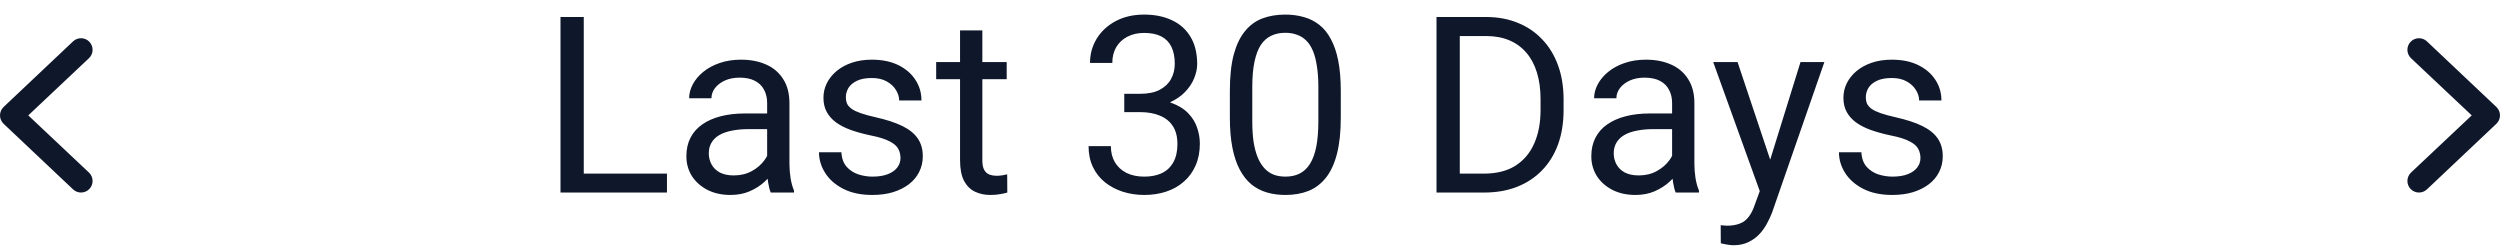 <svg width="162" height="16" viewBox="0 0 162 16" fill="none" xmlns="http://www.w3.org/2000/svg">
<g id="Property 1=Variant2">
<path id="Union" fill-rule="evenodd" clip-rule="evenodd" d="M43.219 11.25V12.477H37.828H37.531H36.32V1.102H37.828V11.25H43.219ZM49.523 11.797C49.601 11.726 49.675 11.655 49.744 11.583C49.752 11.658 49.762 11.734 49.773 11.812C49.815 12.088 49.872 12.31 49.945 12.477H51.453V12.352C51.354 12.122 51.279 11.849 51.227 11.531C51.18 11.213 51.156 10.914 51.156 10.633V6.695C51.156 6.065 51.021 5.542 50.75 5.125C50.484 4.703 50.115 4.388 49.641 4.18C49.172 3.971 48.63 3.867 48.016 3.867C47.505 3.867 47.042 3.94 46.625 4.086C46.214 4.227 45.859 4.419 45.562 4.664C45.271 4.904 45.047 5.172 44.891 5.469C44.734 5.766 44.656 6.065 44.656 6.367H46.102C46.102 6.133 46.177 5.914 46.328 5.711C46.484 5.508 46.698 5.344 46.969 5.219C47.245 5.094 47.565 5.031 47.93 5.031C48.32 5.031 48.648 5.099 48.914 5.234C49.18 5.37 49.378 5.562 49.508 5.812C49.643 6.057 49.711 6.346 49.711 6.68V7.352H48.281C47.703 7.352 47.18 7.411 46.711 7.531C46.242 7.651 45.841 7.828 45.508 8.062C45.175 8.292 44.919 8.581 44.742 8.93C44.565 9.273 44.477 9.672 44.477 10.125C44.477 10.594 44.594 11.018 44.828 11.398C45.068 11.773 45.401 12.073 45.828 12.297C46.26 12.521 46.763 12.633 47.336 12.633C47.794 12.633 48.206 12.555 48.57 12.398C48.94 12.237 49.258 12.037 49.523 11.797ZM49.523 10.398C49.599 10.298 49.661 10.198 49.711 10.1V8.367H48.516C48.104 8.367 47.737 8.401 47.414 8.469C47.091 8.531 46.82 8.628 46.602 8.758C46.383 8.888 46.216 9.052 46.102 9.25C45.987 9.443 45.93 9.669 45.93 9.93C45.93 10.195 45.99 10.438 46.109 10.656C46.229 10.875 46.409 11.05 46.648 11.18C46.893 11.305 47.193 11.367 47.547 11.367C47.99 11.367 48.38 11.273 48.719 11.086C49.057 10.898 49.325 10.669 49.523 10.398ZM58.352 10.234C58.352 10.026 58.305 9.833 58.211 9.656C58.122 9.474 57.938 9.31 57.656 9.164C57.38 9.013 56.964 8.883 56.406 8.773C55.938 8.674 55.513 8.557 55.133 8.422C54.758 8.286 54.438 8.122 54.172 7.93C53.911 7.737 53.711 7.51 53.57 7.25C53.43 6.99 53.359 6.685 53.359 6.336C53.359 6.003 53.432 5.688 53.578 5.391C53.729 5.094 53.94 4.831 54.211 4.602C54.487 4.372 54.818 4.193 55.203 4.062C55.589 3.932 56.018 3.867 56.492 3.867C57.169 3.867 57.747 3.987 58.227 4.227C58.706 4.466 59.073 4.786 59.328 5.188C59.583 5.583 59.711 6.023 59.711 6.508H58.266C58.266 6.273 58.195 6.047 58.055 5.828C57.919 5.604 57.719 5.419 57.453 5.273C57.193 5.128 56.872 5.055 56.492 5.055C56.091 5.055 55.766 5.117 55.516 5.242C55.271 5.362 55.091 5.516 54.977 5.703C54.867 5.891 54.812 6.089 54.812 6.297C54.812 6.453 54.839 6.594 54.891 6.719C54.948 6.839 55.047 6.951 55.188 7.055C55.328 7.154 55.526 7.247 55.781 7.336C56.036 7.424 56.362 7.513 56.758 7.602C57.45 7.758 58.021 7.945 58.469 8.164C58.917 8.383 59.25 8.651 59.469 8.969C59.688 9.286 59.797 9.672 59.797 10.125C59.797 10.495 59.719 10.833 59.562 11.141C59.411 11.448 59.19 11.713 58.898 11.938C58.612 12.156 58.268 12.328 57.867 12.453C57.471 12.573 57.026 12.633 56.531 12.633C55.786 12.633 55.156 12.5 54.641 12.234C54.125 11.969 53.734 11.625 53.469 11.203C53.203 10.781 53.07 10.336 53.07 9.867H54.523C54.544 10.263 54.659 10.578 54.867 10.812C55.075 11.042 55.331 11.206 55.633 11.305C55.935 11.398 56.234 11.445 56.531 11.445C56.927 11.445 57.258 11.393 57.523 11.289C57.794 11.185 58 11.042 58.141 10.859C58.281 10.677 58.352 10.469 58.352 10.234ZM65.234 4.023V5.133H63.656V10.383C63.656 10.669 63.7 10.885 63.789 11.031C63.878 11.177 63.992 11.273 64.133 11.32C64.273 11.367 64.424 11.391 64.586 11.391C64.706 11.391 64.831 11.38 64.961 11.359C65.096 11.333 65.198 11.312 65.266 11.297L65.273 12.477C65.159 12.513 65.008 12.547 64.82 12.578C64.638 12.615 64.417 12.633 64.156 12.633C63.802 12.633 63.477 12.562 63.18 12.422C62.883 12.281 62.646 12.047 62.469 11.719C62.297 11.385 62.211 10.938 62.211 10.375V5.133H60.664V4.023H62.211V1.969H63.656V4.023H65.234ZM72.852 6.078H73.883C74.388 6.078 74.805 5.995 75.133 5.828C75.466 5.656 75.713 5.424 75.875 5.133C76.042 4.836 76.125 4.503 76.125 4.133C76.125 3.695 76.052 3.328 75.906 3.031C75.76 2.734 75.542 2.51 75.25 2.359C74.958 2.208 74.588 2.133 74.141 2.133C73.734 2.133 73.375 2.214 73.062 2.375C72.755 2.531 72.513 2.755 72.336 3.047C72.164 3.339 72.078 3.682 72.078 4.078H70.633C70.633 3.5 70.779 2.974 71.07 2.5C71.362 2.026 71.771 1.648 72.297 1.367C72.828 1.086 73.443 0.945 74.141 0.945C74.828 0.945 75.43 1.068 75.945 1.312C76.461 1.552 76.862 1.911 77.148 2.391C77.435 2.865 77.578 3.456 77.578 4.164C77.578 4.451 77.51 4.758 77.375 5.086C77.245 5.409 77.039 5.711 76.758 5.992C76.51 6.245 76.194 6.458 75.811 6.631C75.835 6.639 75.859 6.648 75.883 6.656C76.357 6.828 76.729 7.057 77 7.344C77.276 7.63 77.469 7.945 77.578 8.289C77.693 8.628 77.75 8.966 77.75 9.305C77.75 9.836 77.659 10.307 77.477 10.719C77.299 11.13 77.047 11.479 76.719 11.766C76.396 12.052 76.016 12.268 75.578 12.414C75.141 12.56 74.664 12.633 74.148 12.633C73.654 12.633 73.188 12.562 72.75 12.422C72.318 12.281 71.935 12.078 71.602 11.812C71.268 11.542 71.008 11.211 70.82 10.82C70.633 10.425 70.539 9.974 70.539 9.469H71.984C71.984 9.865 72.07 10.211 72.242 10.508C72.419 10.805 72.669 11.037 72.992 11.203C73.32 11.365 73.706 11.445 74.148 11.445C74.591 11.445 74.971 11.37 75.289 11.219C75.612 11.062 75.859 10.828 76.031 10.516C76.208 10.203 76.297 9.81 76.297 9.336C76.297 8.862 76.198 8.474 76 8.172C75.802 7.865 75.521 7.638 75.156 7.492C74.797 7.341 74.372 7.266 73.883 7.266H72.852V6.953V6.398V6.078ZM86.883 5.883V7.617C86.883 8.549 86.799 9.336 86.633 9.977C86.466 10.617 86.227 11.133 85.914 11.523C85.602 11.914 85.224 12.198 84.781 12.375C84.344 12.547 83.849 12.633 83.297 12.633C82.859 12.633 82.456 12.578 82.086 12.469C81.716 12.359 81.383 12.185 81.086 11.945C80.794 11.7 80.544 11.383 80.336 10.992C80.128 10.602 79.969 10.128 79.859 9.57C79.75 9.013 79.695 8.362 79.695 7.617V5.883C79.695 4.951 79.779 4.169 79.945 3.539C80.117 2.909 80.359 2.404 80.672 2.023C80.984 1.638 81.359 1.362 81.797 1.195C82.24 1.029 82.734 0.945 83.281 0.945C83.724 0.945 84.13 1 84.5 1.109C84.875 1.214 85.208 1.383 85.5 1.617C85.792 1.846 86.039 2.154 86.242 2.539C86.451 2.919 86.609 3.385 86.719 3.938C86.828 4.49 86.883 5.138 86.883 5.883ZM85.43 7.852V5.641C85.43 5.13 85.398 4.682 85.336 4.297C85.279 3.906 85.193 3.573 85.078 3.297C84.963 3.021 84.818 2.797 84.641 2.625C84.469 2.453 84.268 2.328 84.039 2.25C83.815 2.167 83.562 2.125 83.281 2.125C82.938 2.125 82.633 2.19 82.367 2.32C82.102 2.445 81.878 2.646 81.695 2.922C81.518 3.198 81.383 3.56 81.289 4.008C81.195 4.456 81.148 5 81.148 5.641V7.852C81.148 8.362 81.177 8.812 81.234 9.203C81.297 9.594 81.388 9.932 81.508 10.219C81.628 10.5 81.773 10.732 81.945 10.914C82.117 11.096 82.315 11.232 82.539 11.32C82.768 11.404 83.021 11.445 83.297 11.445C83.651 11.445 83.961 11.378 84.227 11.242C84.492 11.107 84.713 10.896 84.891 10.609C85.073 10.318 85.208 9.945 85.297 9.492C85.385 9.034 85.43 8.487 85.43 7.852ZM96.164 12.477H94.594H93.789H93.086V1.102H93.742H94.594H96.305C97.049 1.102 97.729 1.227 98.344 1.477C98.958 1.721 99.487 2.078 99.93 2.547C100.378 3.01 100.721 3.573 100.961 4.234C101.201 4.891 101.32 5.63 101.32 6.453V7.133C101.32 7.956 101.201 8.698 100.961 9.359C100.721 10.016 100.375 10.575 99.922 11.039C99.474 11.503 98.932 11.859 98.297 12.109C97.667 12.354 96.956 12.477 96.164 12.477ZM96.164 11.25H94.594V2.336H96.305C96.867 2.336 97.365 2.427 97.797 2.609C98.234 2.792 98.604 3.06 98.906 3.414C99.208 3.763 99.438 4.193 99.594 4.703C99.75 5.208 99.828 5.786 99.828 6.438V7.133C99.828 7.961 99.69 8.685 99.414 9.305C99.143 9.919 98.737 10.398 98.195 10.742C97.654 11.081 96.977 11.25 96.164 11.25ZM108.164 11.797C108.242 11.726 108.315 11.655 108.384 11.583C108.393 11.658 108.402 11.734 108.414 11.812C108.456 12.088 108.513 12.31 108.586 12.477H110.094V12.352C109.995 12.122 109.919 11.849 109.867 11.531C109.82 11.213 109.797 10.914 109.797 10.633V6.695C109.797 6.065 109.661 5.542 109.391 5.125C109.125 4.703 108.755 4.388 108.281 4.18C107.812 3.971 107.271 3.867 106.656 3.867C106.146 3.867 105.682 3.94 105.266 4.086C104.854 4.227 104.5 4.419 104.203 4.664C103.911 4.904 103.688 5.172 103.531 5.469C103.375 5.766 103.297 6.065 103.297 6.367H104.742C104.742 6.133 104.818 5.914 104.969 5.711C105.125 5.508 105.339 5.344 105.609 5.219C105.885 5.094 106.206 5.031 106.57 5.031C106.961 5.031 107.289 5.099 107.555 5.234C107.82 5.37 108.018 5.562 108.148 5.812C108.284 6.057 108.352 6.346 108.352 6.68V7.352H106.922C106.344 7.352 105.82 7.411 105.352 7.531C104.883 7.651 104.482 7.828 104.148 8.062C103.815 8.292 103.56 8.581 103.383 8.93C103.206 9.273 103.117 9.672 103.117 10.125C103.117 10.594 103.234 11.018 103.469 11.398C103.708 11.773 104.042 12.073 104.469 12.297C104.901 12.521 105.404 12.633 105.977 12.633C106.435 12.633 106.846 12.555 107.211 12.398C107.581 12.237 107.898 12.037 108.164 11.797ZM108.164 10.398C108.239 10.298 108.302 10.198 108.352 10.1V8.367H107.156C106.745 8.367 106.378 8.401 106.055 8.469C105.732 8.531 105.461 8.628 105.242 8.758C105.023 8.888 104.857 9.052 104.742 9.25C104.628 9.443 104.57 9.669 104.57 9.93C104.57 10.195 104.63 10.438 104.75 10.656C104.87 10.875 105.049 11.05 105.289 11.18C105.534 11.305 105.833 11.367 106.188 11.367C106.63 11.367 107.021 11.273 107.359 11.086C107.698 10.898 107.966 10.669 108.164 10.398ZM111.016 4.023L114.033 12.385L113.719 13.242C113.604 13.591 113.466 13.865 113.305 14.062C113.148 14.266 112.956 14.409 112.727 14.492C112.497 14.581 112.219 14.625 111.891 14.625C111.854 14.625 111.789 14.62 111.695 14.609C111.607 14.604 111.542 14.599 111.5 14.594L111.508 15.766C111.581 15.787 111.706 15.812 111.883 15.844C112.06 15.875 112.206 15.891 112.32 15.891C112.706 15.891 113.036 15.82 113.312 15.68C113.594 15.544 113.833 15.367 114.031 15.148C114.229 14.93 114.391 14.698 114.516 14.453C114.646 14.213 114.75 13.99 114.828 13.781L118.219 4.023H116.672L114.709 10.348L112.594 4.023H111.016ZM124.445 10.234C124.445 10.026 124.398 9.833 124.305 9.656C124.216 9.474 124.031 9.31 123.75 9.164C123.474 9.013 123.057 8.883 122.5 8.773C122.031 8.674 121.607 8.557 121.227 8.422C120.852 8.286 120.531 8.122 120.266 7.93C120.005 7.737 119.805 7.51 119.664 7.25C119.523 6.99 119.453 6.685 119.453 6.336C119.453 6.003 119.526 5.688 119.672 5.391C119.823 5.094 120.034 4.831 120.305 4.602C120.581 4.372 120.911 4.193 121.297 4.062C121.682 3.932 122.112 3.867 122.586 3.867C123.263 3.867 123.841 3.987 124.32 4.227C124.799 4.466 125.167 4.786 125.422 5.188C125.677 5.583 125.805 6.023 125.805 6.508H124.359C124.359 6.273 124.289 6.047 124.148 5.828C124.013 5.604 123.812 5.419 123.547 5.273C123.286 5.128 122.966 5.055 122.586 5.055C122.185 5.055 121.859 5.117 121.609 5.242C121.365 5.362 121.185 5.516 121.07 5.703C120.961 5.891 120.906 6.089 120.906 6.297C120.906 6.453 120.932 6.594 120.984 6.719C121.042 6.839 121.141 6.951 121.281 7.055C121.422 7.154 121.62 7.247 121.875 7.336C122.13 7.424 122.456 7.513 122.852 7.602C123.544 7.758 124.115 7.945 124.562 8.164C125.01 8.383 125.344 8.651 125.562 8.969C125.781 9.286 125.891 9.672 125.891 10.125C125.891 10.495 125.812 10.833 125.656 11.141C125.505 11.448 125.284 11.713 124.992 11.938C124.706 12.156 124.362 12.328 123.961 12.453C123.565 12.573 123.12 12.633 122.625 12.633C121.88 12.633 121.25 12.5 120.734 12.234C120.219 11.969 119.828 11.625 119.562 11.203C119.297 10.781 119.164 10.336 119.164 9.867H120.617C120.638 10.263 120.753 10.578 120.961 10.812C121.169 11.042 121.424 11.206 121.727 11.305C122.029 11.398 122.328 11.445 122.625 11.445C123.021 11.445 123.352 11.393 123.617 11.289C123.888 11.185 124.094 11.042 124.234 10.859C124.375 10.677 124.445 10.469 124.445 10.234ZM5.791 2.707C6.078 3.005 6.068 3.48 5.77 3.767L1.832 7.477L5.77 11.186C6.068 11.473 6.078 11.948 5.791 12.246C5.504 12.545 5.029 12.554 4.73 12.267L0.23 8.017C0.083 7.876 0 7.681 0 7.477C0 7.273 0.083 7.077 0.23 6.936L4.73 2.686C5.029 2.399 5.504 2.408 5.791 2.707ZM156.23 11.186C155.932 11.473 155.922 11.948 156.209 12.246C156.496 12.545 156.971 12.554 157.27 12.267L161.77 8.017C161.917 7.876 162 7.681 162 7.477C162 7.273 161.917 7.077 161.77 6.936L157.27 2.686C156.971 2.399 156.496 2.408 156.209 2.707C155.922 3.005 155.932 3.48 156.23 3.767L160.168 7.477L156.23 11.186Z" fill="#0F172A"/>
</g>
</svg>
